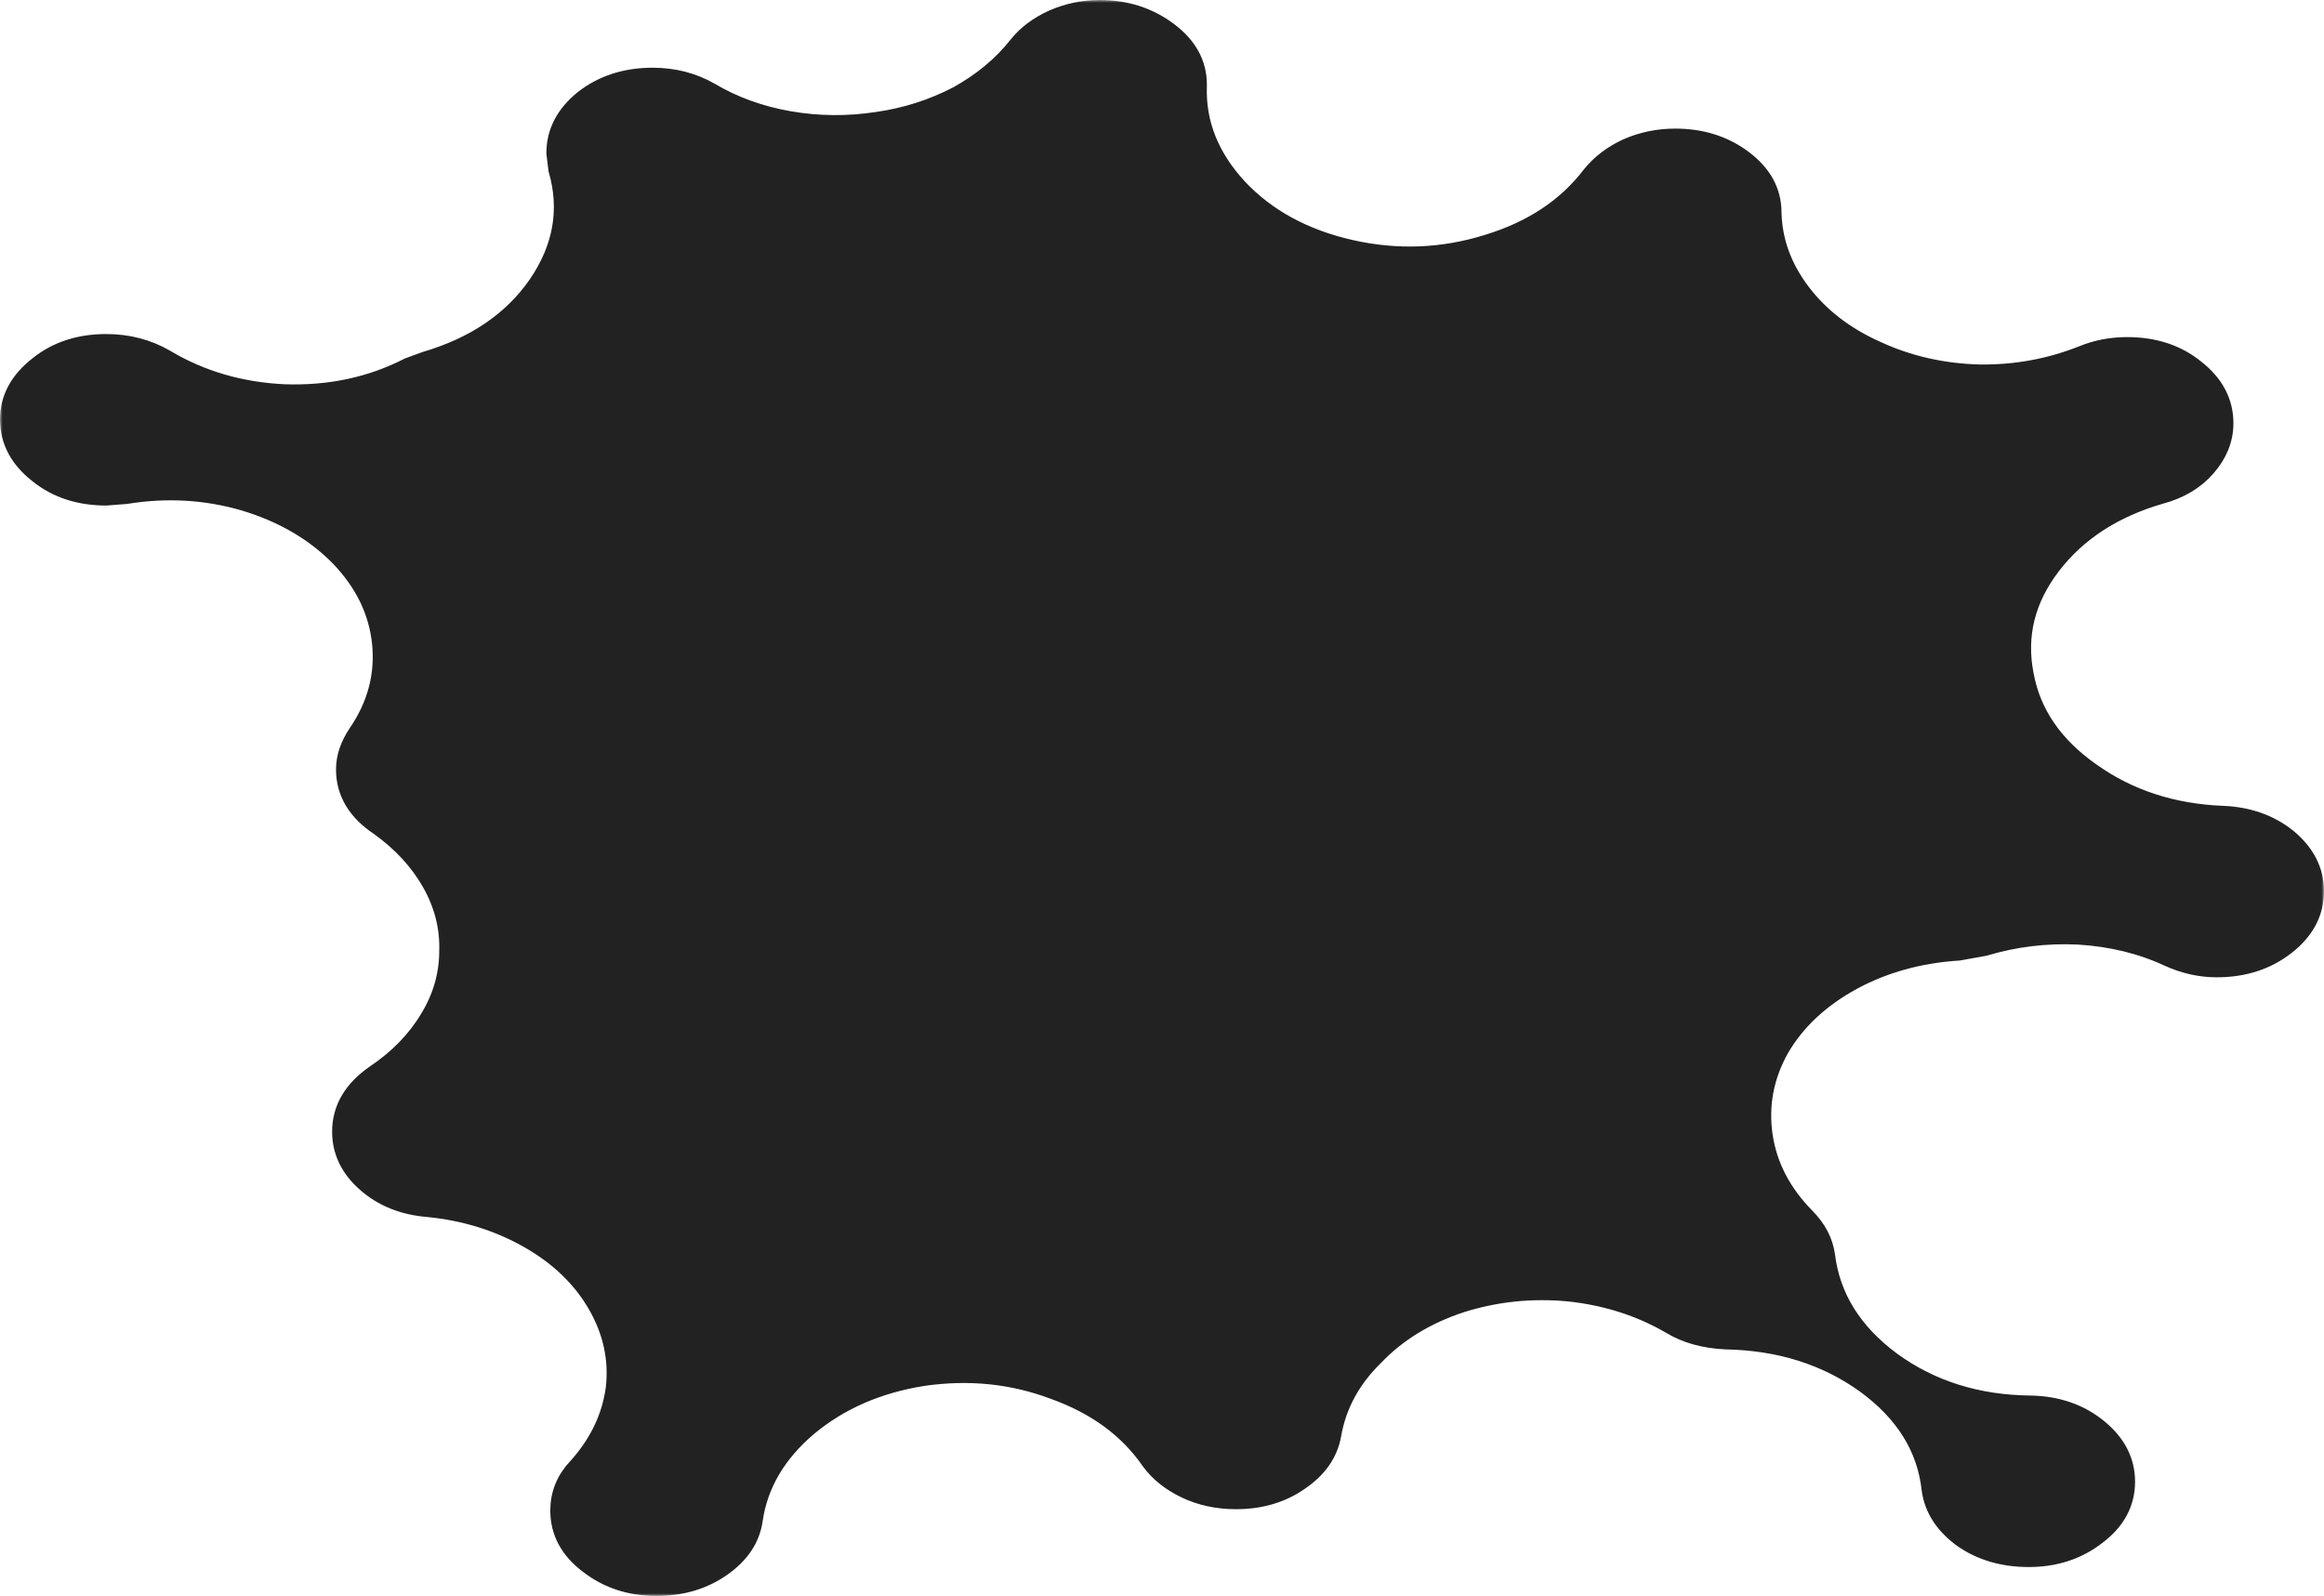 <svg width="431" height="296" viewBox="0 0 431 296" fill="none" xmlns="http://www.w3.org/2000/svg">
<mask id="path-1-outside-1_2319_1976" maskUnits="userSpaceOnUse" x="0" y="0" width="431" height="296" fill="black">
<rect fill="white" width="431" height="296"/>
<path d="M131.509 17.242C135.964 19.877 140.901 21.664 146.32 22.605C151.739 23.546 157.218 23.593 162.757 22.746C168.056 21.994 173.053 20.394 177.749 17.948C182.325 15.407 186.058 12.303 188.948 8.633C190.513 6.657 192.621 5.058 195.27 3.835C198.04 2.612 200.929 2 203.94 2C208.757 2 212.971 3.364 216.584 6.093C220.076 8.727 221.822 11.926 221.822 15.69V15.972C221.581 22.934 224.11 29.285 229.408 35.025C234.706 40.67 241.691 44.48 250.361 46.456C259.031 48.432 267.581 48.103 276.01 45.468C284.319 42.928 290.761 38.647 295.337 32.625C297.023 30.555 299.19 28.909 301.839 27.686C304.609 26.463 307.559 25.851 310.69 25.851C315.507 25.851 319.661 27.168 323.153 29.803C326.645 32.437 328.391 35.636 328.391 39.4C328.512 44.763 330.318 49.749 333.81 54.36C337.302 58.97 341.999 62.592 347.899 65.227C353.799 67.955 360.181 69.413 367.045 69.602C373.789 69.696 380.231 68.52 386.372 66.073C388.901 65.038 391.611 64.521 394.501 64.521C399.438 64.521 403.592 65.885 406.964 68.614C410.456 71.342 412.202 74.635 412.202 78.493C412.202 81.41 411.118 84.091 408.951 86.537C406.904 88.89 404.134 90.536 400.642 91.477C391.851 94.017 385.048 98.439 380.231 104.743C375.414 111.047 373.728 117.869 375.173 125.207C376.498 132.452 380.653 138.521 387.637 143.413C394.621 148.4 402.809 151.081 412.202 151.458C416.898 151.646 420.872 153.057 424.123 155.692C427.374 158.42 429 161.619 429 165.289C429 169.146 427.254 172.439 423.762 175.168C420.27 177.896 416.055 179.26 411.118 179.26C408.108 179.26 405.157 178.602 402.267 177.285C397.21 174.932 391.611 173.568 385.469 173.192C379.448 172.91 373.608 173.615 367.948 175.309L363.252 176.156C355.907 176.626 349.284 178.461 343.383 181.66C337.363 184.953 332.847 189.187 329.836 194.361C326.946 199.536 325.923 204.993 326.766 210.733C327.609 216.378 330.258 221.459 334.713 225.975C336.76 228.045 337.965 230.35 338.326 232.89C339.289 240.699 343.383 247.286 350.608 252.649C357.954 258.012 366.624 260.74 376.618 260.834C381.435 260.928 385.529 262.34 388.901 265.068C392.273 267.797 393.959 271.043 393.959 274.806C393.959 278.664 392.212 281.91 388.72 284.544C385.228 287.273 381.074 288.637 376.257 288.637C371.561 288.637 367.527 287.461 364.155 285.109C360.784 282.662 358.857 279.699 358.375 276.217C357.533 268.408 353.438 261.822 346.093 256.459C338.747 251.19 330.077 248.462 320.082 248.274C316.109 248.085 312.737 247.144 309.968 245.451C304.308 242.158 297.986 240.135 291.002 239.382C284.018 238.724 277.274 239.429 270.772 241.499C264.269 243.663 258.91 246.956 254.696 251.378C250.361 255.612 247.712 260.505 246.748 266.056C246.146 269.443 244.159 272.266 240.788 274.524C237.536 276.782 233.683 277.911 229.228 277.911C225.856 277.911 222.785 277.252 220.016 275.935C217.246 274.618 215.079 272.877 213.513 270.713C209.419 264.786 203.458 260.411 195.631 257.588C187.924 254.671 179.796 253.825 171.247 255.048C162.817 256.365 155.652 259.47 149.752 264.362C143.852 269.349 140.42 275.182 139.456 281.863C138.975 285.25 137.048 288.12 133.676 290.472C130.305 292.824 126.331 294 121.755 294C116.938 294 112.784 292.636 109.292 289.907C105.8 287.273 104.054 284.027 104.054 280.169C104.054 277.158 105.137 274.524 107.305 272.266C111.279 267.844 113.627 262.904 114.349 257.447C114.951 251.99 113.807 246.768 110.917 241.782C108.027 236.795 103.753 232.702 98.093 229.503C92.433 226.304 86.172 224.375 79.308 223.717C74.852 223.34 71.12 221.835 68.109 219.201C65.099 216.566 63.593 213.461 63.593 209.886C63.593 205.746 65.641 202.265 69.735 199.442C74.07 196.526 77.442 193.044 79.85 188.999C82.258 185.047 83.462 180.813 83.462 176.297C83.583 171.875 82.499 167.641 80.211 163.595C77.923 159.549 74.672 156.021 70.457 153.01C66.363 150.282 64.316 146.847 64.316 142.708C64.316 140.544 65.038 138.38 66.483 136.216C70.096 130.947 71.601 125.301 70.999 119.28C70.397 113.352 67.808 107.989 63.232 103.191C58.536 98.392 52.575 94.911 45.35 92.747C38.246 90.677 30.9 90.254 23.314 91.477L19.701 91.759C14.764 91.759 10.61 90.395 7.238 87.666C3.746 84.938 2 81.645 2 77.787C2 74.024 3.746 70.778 7.238 68.049C10.61 65.321 14.764 63.956 19.701 63.956C23.675 63.956 27.288 64.897 30.539 66.779C37.162 70.731 44.568 72.895 52.756 73.271C61.185 73.553 68.892 71.907 75.876 68.332L78.947 67.203C88.219 64.474 95.203 59.723 99.899 52.948C104.596 46.08 105.86 38.882 103.692 31.355L103.331 28.392C103.331 24.628 105.017 21.382 108.389 18.653C111.881 15.925 116.095 14.561 121.032 14.561C124.886 14.561 128.378 15.454 131.509 17.242Z"/>
</mask>
<path d="M131.509 17.242C135.964 19.877 140.901 21.664 146.32 22.605C151.739 23.546 157.218 23.593 162.757 22.746C168.056 21.994 173.053 20.394 177.749 17.948C182.325 15.407 186.058 12.303 188.948 8.633C190.513 6.657 192.621 5.058 195.27 3.835C198.04 2.612 200.929 2 203.94 2C208.757 2 212.971 3.364 216.584 6.093C220.076 8.727 221.822 11.926 221.822 15.69V15.972C221.581 22.934 224.11 29.285 229.408 35.025C234.706 40.67 241.691 44.48 250.361 46.456C259.031 48.432 267.581 48.103 276.01 45.468C284.319 42.928 290.761 38.647 295.337 32.625C297.023 30.555 299.19 28.909 301.839 27.686C304.609 26.463 307.559 25.851 310.69 25.851C315.507 25.851 319.661 27.168 323.153 29.803C326.645 32.437 328.391 35.636 328.391 39.4C328.512 44.763 330.318 49.749 333.81 54.36C337.302 58.97 341.999 62.592 347.899 65.227C353.799 67.955 360.181 69.413 367.045 69.602C373.789 69.696 380.231 68.52 386.372 66.073C388.901 65.038 391.611 64.521 394.501 64.521C399.438 64.521 403.592 65.885 406.964 68.614C410.456 71.342 412.202 74.635 412.202 78.493C412.202 81.41 411.118 84.091 408.951 86.537C406.904 88.89 404.134 90.536 400.642 91.477C391.851 94.017 385.048 98.439 380.231 104.743C375.414 111.047 373.728 117.869 375.173 125.207C376.498 132.452 380.653 138.521 387.637 143.413C394.621 148.4 402.809 151.081 412.202 151.458C416.898 151.646 420.872 153.057 424.123 155.692C427.374 158.42 429 161.619 429 165.289C429 169.146 427.254 172.439 423.762 175.168C420.27 177.896 416.055 179.26 411.118 179.26C408.108 179.26 405.157 178.602 402.267 177.285C397.21 174.932 391.611 173.568 385.469 173.192C379.448 172.91 373.608 173.615 367.948 175.309L363.252 176.156C355.907 176.626 349.284 178.461 343.383 181.66C337.363 184.953 332.847 189.187 329.836 194.361C326.946 199.536 325.923 204.993 326.766 210.733C327.609 216.378 330.258 221.459 334.713 225.975C336.76 228.045 337.965 230.35 338.326 232.89C339.289 240.699 343.383 247.286 350.608 252.649C357.954 258.012 366.624 260.74 376.618 260.834C381.435 260.928 385.529 262.34 388.901 265.068C392.273 267.797 393.959 271.043 393.959 274.806C393.959 278.664 392.212 281.91 388.72 284.544C385.228 287.273 381.074 288.637 376.257 288.637C371.561 288.637 367.527 287.461 364.155 285.109C360.784 282.662 358.857 279.699 358.375 276.217C357.533 268.408 353.438 261.822 346.093 256.459C338.747 251.19 330.077 248.462 320.082 248.274C316.109 248.085 312.737 247.144 309.968 245.451C304.308 242.158 297.986 240.135 291.002 239.382C284.018 238.724 277.274 239.429 270.772 241.499C264.269 243.663 258.91 246.956 254.696 251.378C250.361 255.612 247.712 260.505 246.748 266.056C246.146 269.443 244.159 272.266 240.788 274.524C237.536 276.782 233.683 277.911 229.228 277.911C225.856 277.911 222.785 277.252 220.016 275.935C217.246 274.618 215.079 272.877 213.513 270.713C209.419 264.786 203.458 260.411 195.631 257.588C187.924 254.671 179.796 253.825 171.247 255.048C162.817 256.365 155.652 259.47 149.752 264.362C143.852 269.349 140.42 275.182 139.456 281.863C138.975 285.25 137.048 288.12 133.676 290.472C130.305 292.824 126.331 294 121.755 294C116.938 294 112.784 292.636 109.292 289.907C105.8 287.273 104.054 284.027 104.054 280.169C104.054 277.158 105.137 274.524 107.305 272.266C111.279 267.844 113.627 262.904 114.349 257.447C114.951 251.99 113.807 246.768 110.917 241.782C108.027 236.795 103.753 232.702 98.093 229.503C92.433 226.304 86.172 224.375 79.308 223.717C74.852 223.34 71.12 221.835 68.109 219.201C65.099 216.566 63.593 213.461 63.593 209.886C63.593 205.746 65.641 202.265 69.735 199.442C74.07 196.526 77.442 193.044 79.85 188.999C82.258 185.047 83.462 180.813 83.462 176.297C83.583 171.875 82.499 167.641 80.211 163.595C77.923 159.549 74.672 156.021 70.457 153.01C66.363 150.282 64.316 146.847 64.316 142.708C64.316 140.544 65.038 138.38 66.483 136.216C70.096 130.947 71.601 125.301 70.999 119.28C70.397 113.352 67.808 107.989 63.232 103.191C58.536 98.392 52.575 94.911 45.35 92.747C38.246 90.677 30.9 90.254 23.314 91.477L19.701 91.759C14.764 91.759 10.61 90.395 7.238 87.666C3.746 84.938 2 81.645 2 77.787C2 74.024 3.746 70.778 7.238 68.049C10.61 65.321 14.764 63.956 19.701 63.956C23.675 63.956 27.288 64.897 30.539 66.779C37.162 70.731 44.568 72.895 52.756 73.271C61.185 73.553 68.892 71.907 75.876 68.332L78.947 67.203C88.219 64.474 95.203 59.723 99.899 52.948C104.596 46.08 105.86 38.882 103.692 31.355L103.331 28.392C103.331 24.628 105.017 21.382 108.389 18.653C111.881 15.925 116.095 14.561 121.032 14.561C124.886 14.561 128.378 15.454 131.509 17.242Z" fill="#222222"/>
<path d="M131.509 17.242C135.964 19.877 140.901 21.664 146.32 22.605C151.739 23.546 157.218 23.593 162.757 22.746C168.056 21.994 173.053 20.394 177.749 17.948C182.325 15.407 186.058 12.303 188.948 8.633C190.513 6.657 192.621 5.058 195.27 3.835C198.04 2.612 200.929 2 203.94 2C208.757 2 212.971 3.364 216.584 6.093C220.076 8.727 221.822 11.926 221.822 15.69V15.972C221.581 22.934 224.11 29.285 229.408 35.025C234.706 40.67 241.691 44.48 250.361 46.456C259.031 48.432 267.581 48.103 276.01 45.468C284.319 42.928 290.761 38.647 295.337 32.625C297.023 30.555 299.19 28.909 301.839 27.686C304.609 26.463 307.559 25.851 310.69 25.851C315.507 25.851 319.661 27.168 323.153 29.803C326.645 32.437 328.391 35.636 328.391 39.4C328.512 44.763 330.318 49.749 333.81 54.36C337.302 58.97 341.999 62.592 347.899 65.227C353.799 67.955 360.181 69.413 367.045 69.602C373.789 69.696 380.231 68.52 386.372 66.073C388.901 65.038 391.611 64.521 394.501 64.521C399.438 64.521 403.592 65.885 406.964 68.614C410.456 71.342 412.202 74.635 412.202 78.493C412.202 81.41 411.118 84.091 408.951 86.537C406.904 88.89 404.134 90.536 400.642 91.477C391.851 94.017 385.048 98.439 380.231 104.743C375.414 111.047 373.728 117.869 375.173 125.207C376.498 132.452 380.653 138.521 387.637 143.413C394.621 148.4 402.809 151.081 412.202 151.458C416.898 151.646 420.872 153.057 424.123 155.692C427.374 158.42 429 161.619 429 165.289C429 169.146 427.254 172.439 423.762 175.168C420.27 177.896 416.055 179.26 411.118 179.26C408.108 179.26 405.157 178.602 402.267 177.285C397.21 174.932 391.611 173.568 385.469 173.192C379.448 172.91 373.608 173.615 367.948 175.309L363.252 176.156C355.907 176.626 349.284 178.461 343.383 181.66C337.363 184.953 332.847 189.187 329.836 194.361C326.946 199.536 325.923 204.993 326.766 210.733C327.609 216.378 330.258 221.459 334.713 225.975C336.76 228.045 337.965 230.35 338.326 232.89C339.289 240.699 343.383 247.286 350.608 252.649C357.954 258.012 366.624 260.74 376.618 260.834C381.435 260.928 385.529 262.34 388.901 265.068C392.273 267.797 393.959 271.043 393.959 274.806C393.959 278.664 392.212 281.91 388.72 284.544C385.228 287.273 381.074 288.637 376.257 288.637C371.561 288.637 367.527 287.461 364.155 285.109C360.784 282.662 358.857 279.699 358.375 276.217C357.533 268.408 353.438 261.822 346.093 256.459C338.747 251.19 330.077 248.462 320.082 248.274C316.109 248.085 312.737 247.144 309.968 245.451C304.308 242.158 297.986 240.135 291.002 239.382C284.018 238.724 277.274 239.429 270.772 241.499C264.269 243.663 258.91 246.956 254.696 251.378C250.361 255.612 247.712 260.505 246.748 266.056C246.146 269.443 244.159 272.266 240.788 274.524C237.536 276.782 233.683 277.911 229.228 277.911C225.856 277.911 222.785 277.252 220.016 275.935C217.246 274.618 215.079 272.877 213.513 270.713C209.419 264.786 203.458 260.411 195.631 257.588C187.924 254.671 179.796 253.825 171.247 255.048C162.817 256.365 155.652 259.47 149.752 264.362C143.852 269.349 140.42 275.182 139.456 281.863C138.975 285.25 137.048 288.12 133.676 290.472C130.305 292.824 126.331 294 121.755 294C116.938 294 112.784 292.636 109.292 289.907C105.8 287.273 104.054 284.027 104.054 280.169C104.054 277.158 105.137 274.524 107.305 272.266C111.279 267.844 113.627 262.904 114.349 257.447C114.951 251.99 113.807 246.768 110.917 241.782C108.027 236.795 103.753 232.702 98.093 229.503C92.433 226.304 86.172 224.375 79.308 223.717C74.852 223.34 71.12 221.835 68.109 219.201C65.099 216.566 63.593 213.461 63.593 209.886C63.593 205.746 65.641 202.265 69.735 199.442C74.07 196.526 77.442 193.044 79.85 188.999C82.258 185.047 83.462 180.813 83.462 176.297C83.583 171.875 82.499 167.641 80.211 163.595C77.923 159.549 74.672 156.021 70.457 153.01C66.363 150.282 64.316 146.847 64.316 142.708C64.316 140.544 65.038 138.38 66.483 136.216C70.096 130.947 71.601 125.301 70.999 119.28C70.397 113.352 67.808 107.989 63.232 103.191C58.536 98.392 52.575 94.911 45.35 92.747C38.246 90.677 30.9 90.254 23.314 91.477L19.701 91.759C14.764 91.759 10.61 90.395 7.238 87.666C3.746 84.938 2 81.645 2 77.787C2 74.024 3.746 70.778 7.238 68.049C10.61 65.321 14.764 63.956 19.701 63.956C23.675 63.956 27.288 64.897 30.539 66.779C37.162 70.731 44.568 72.895 52.756 73.271C61.185 73.553 68.892 71.907 75.876 68.332L78.947 67.203C88.219 64.474 95.203 59.723 99.899 52.948C104.596 46.08 105.86 38.882 103.692 31.355L103.331 28.392C103.331 24.628 105.017 21.382 108.389 18.653C111.881 15.925 116.095 14.561 121.032 14.561C124.886 14.561 128.378 15.454 131.509 17.242Z" stroke="#222222" stroke-width="4" mask="url(#path-1-outside-1_2319_1976)"/>
</svg>
